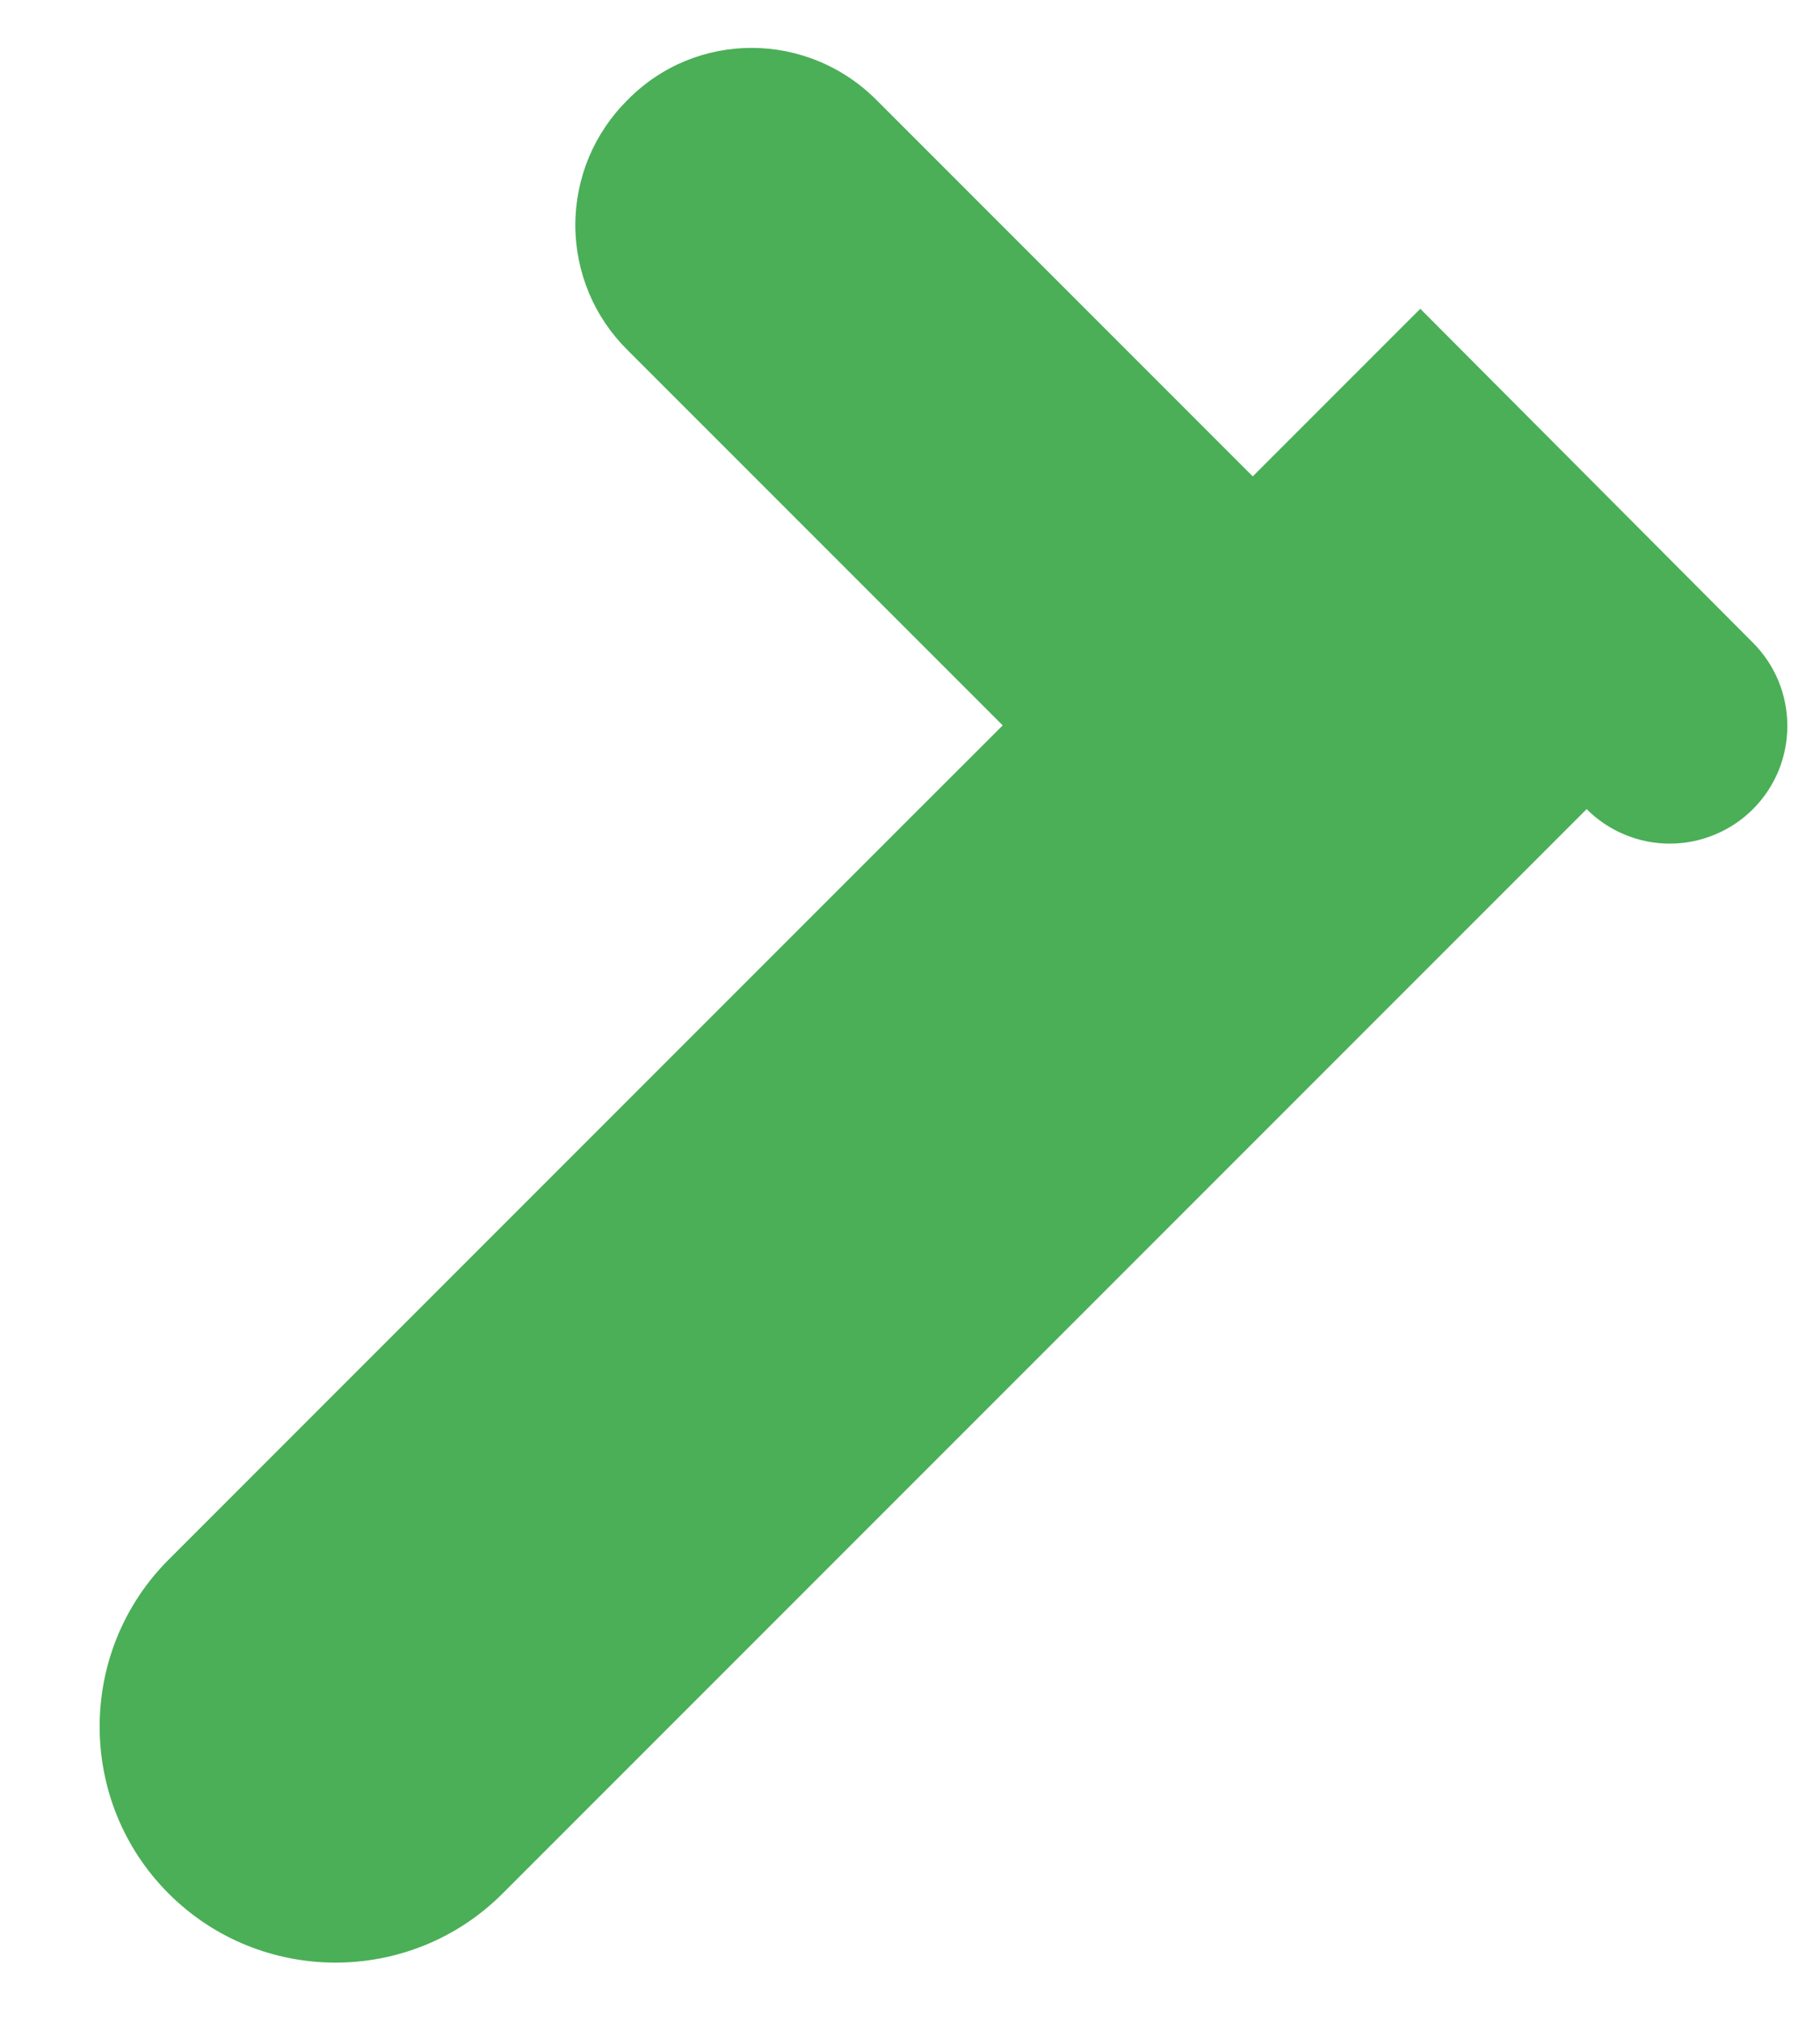 <svg width="18" height="20" viewBox="0 0 18 20" fill="none" xmlns="http://www.w3.org/2000/svg">
<path d="M14.047 3.053L13.218 3.882L12.39 4.71L8.68 1C7.992 0.3 6.883 0.3 6.207 0.988C6.043 1.15 5.913 1.343 5.824 1.555C5.736 1.767 5.69 1.995 5.69 2.225C5.69 2.455 5.736 2.683 5.824 2.895C5.913 3.108 6.043 3.3 6.207 3.462L9.917 7.172L9.088 8L1.668 15.42C0.758 16.33 0.758 17.812 1.668 18.722C2.578 19.632 4.06 19.632 4.97 18.722L15.692 8C15.8 8.108 15.928 8.194 16.069 8.252C16.21 8.311 16.361 8.341 16.514 8.341C16.667 8.341 16.818 8.311 16.959 8.252C17.1 8.194 17.229 8.108 17.337 8C17.445 7.892 17.53 7.764 17.589 7.623C17.647 7.482 17.677 7.33 17.677 7.178C17.677 7.025 17.647 6.874 17.589 6.732C17.53 6.591 17.445 6.463 17.337 6.355L14.047 3.053Z" fill="#4AAF57"/>
</svg>
